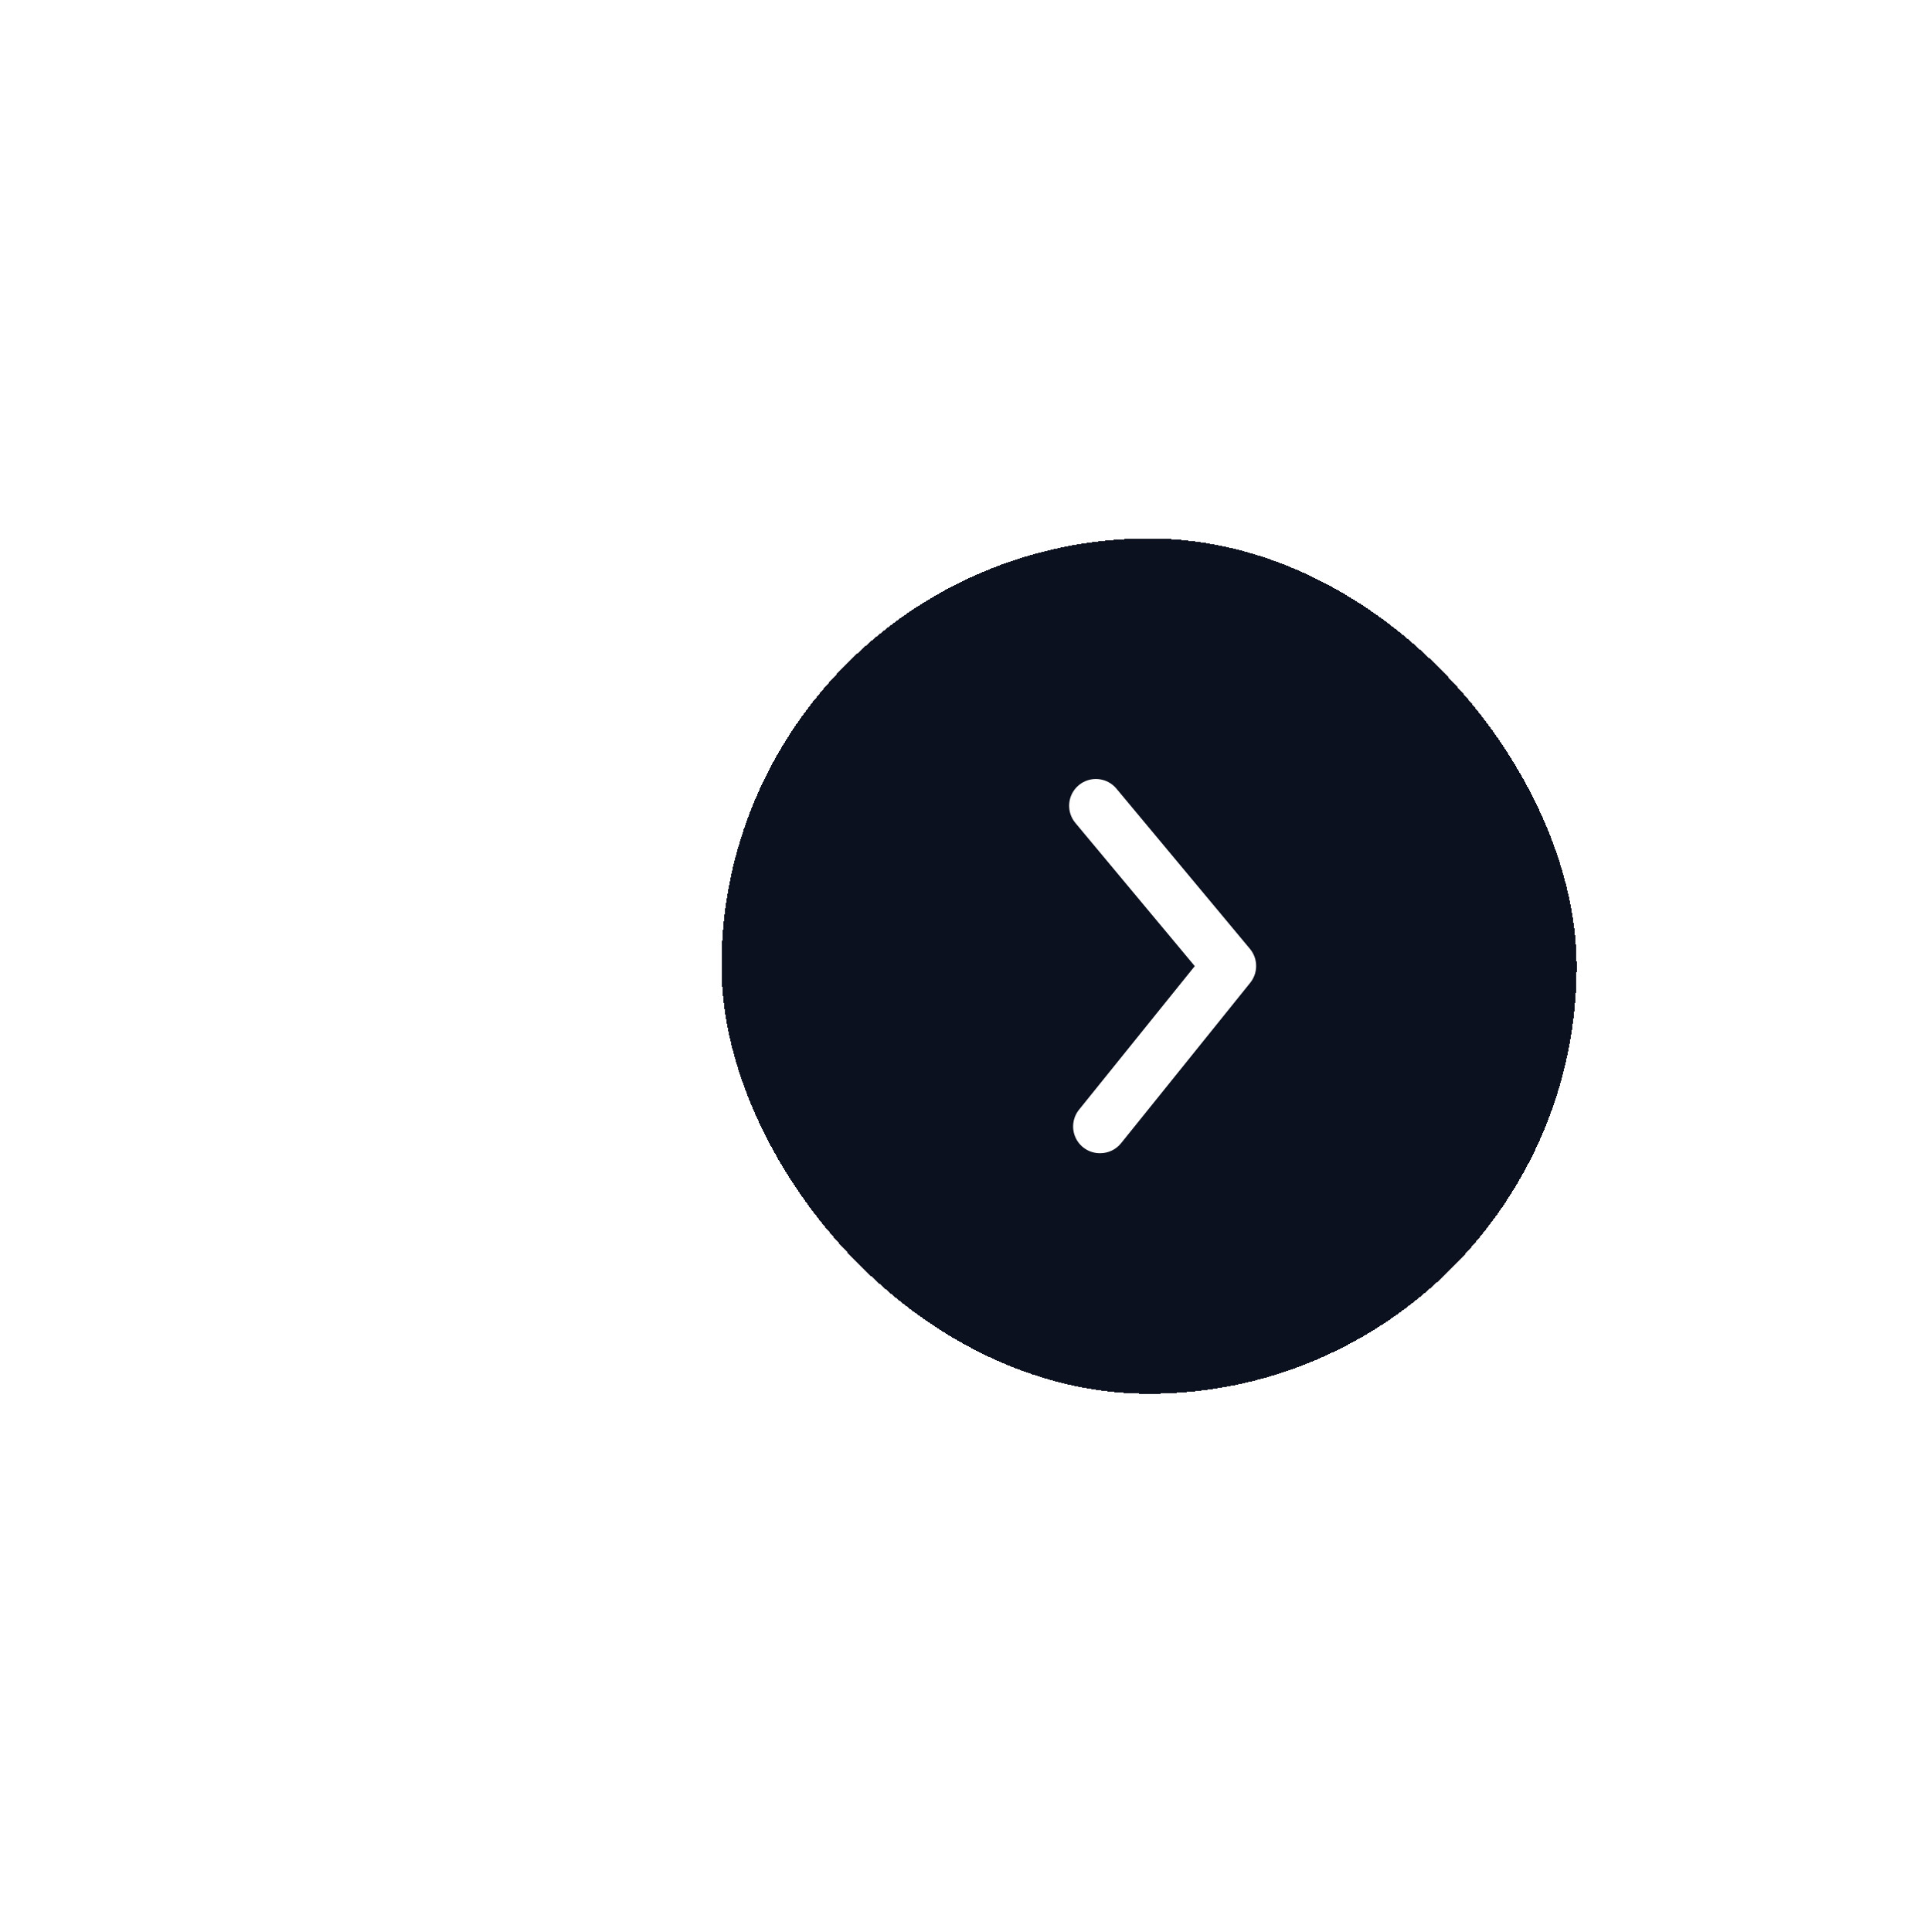 <svg width="243" height="244" viewBox="0 0 243 244" fill="none" xmlns="http://www.w3.org/2000/svg">
<g filter="url(#filter0_di_2_2868)">
<rect x="54" y="41" width="108" height="108" rx="54" fill="#0C111F" shape-rendering="crispEdges"/>
<path d="M101.825 118.626C102.329 118.627 102.827 118.516 103.283 118.3C103.738 118.084 104.14 117.768 104.457 117.377L120.759 97.127C121.255 96.523 121.526 95.765 121.526 94.984C121.526 94.202 121.255 93.444 120.759 92.841L103.884 72.591C103.311 71.901 102.488 71.468 101.595 71.386C100.703 71.303 99.814 71.579 99.125 72.152C98.436 72.725 98.002 73.548 97.92 74.44C97.838 75.333 98.113 76.221 98.686 76.91L113.772 95.001L99.192 113.091C98.78 113.586 98.517 114.189 98.437 114.829C98.356 115.469 98.461 116.118 98.738 116.7C99.014 117.283 99.452 117.773 100 118.115C100.547 118.456 101.18 118.633 101.825 118.626Z" fill="white"/>
</g>
<defs>
<filter id="filter0_di_2_2868" x="0" y="0.5" width="243" height="243" filterUnits="userSpaceOnUse" color-interpolation-filters="sRGB">
<feFlood flood-opacity="0" result="BackgroundImageFix"/>
<feColorMatrix in="SourceAlpha" type="matrix" values="0 0 0 0 0 0 0 0 0 0 0 0 0 0 0 0 0 0 127 0" result="hardAlpha"/>
<feOffset dx="13.5" dy="27"/>
<feGaussianBlur stdDeviation="33.75"/>
<feComposite in2="hardAlpha" operator="out"/>
<feColorMatrix type="matrix" values="0 0 0 0 0 0 0 0 0 0 0 0 0 0 0 0 0 0 0.15 0"/>
<feBlend mode="normal" in2="BackgroundImageFix" result="effect1_dropShadow_2_2868"/>
<feBlend mode="normal" in="SourceGraphic" in2="effect1_dropShadow_2_2868" result="shape"/>
<feColorMatrix in="SourceAlpha" type="matrix" values="0 0 0 0 0 0 0 0 0 0 0 0 0 0 0 0 0 0 127 0" result="hardAlpha"/>
<feOffset dx="23.625"/>
<feGaussianBlur stdDeviation="33.75"/>
<feComposite in2="hardAlpha" operator="arithmetic" k2="-1" k3="1"/>
<feColorMatrix type="matrix" values="0 0 0 0 1 0 0 0 0 1 0 0 0 0 1 0 0 0 0.15 0"/>
<feBlend mode="normal" in2="shape" result="effect2_innerShadow_2_2868"/>
</filter>
</defs>
</svg>
